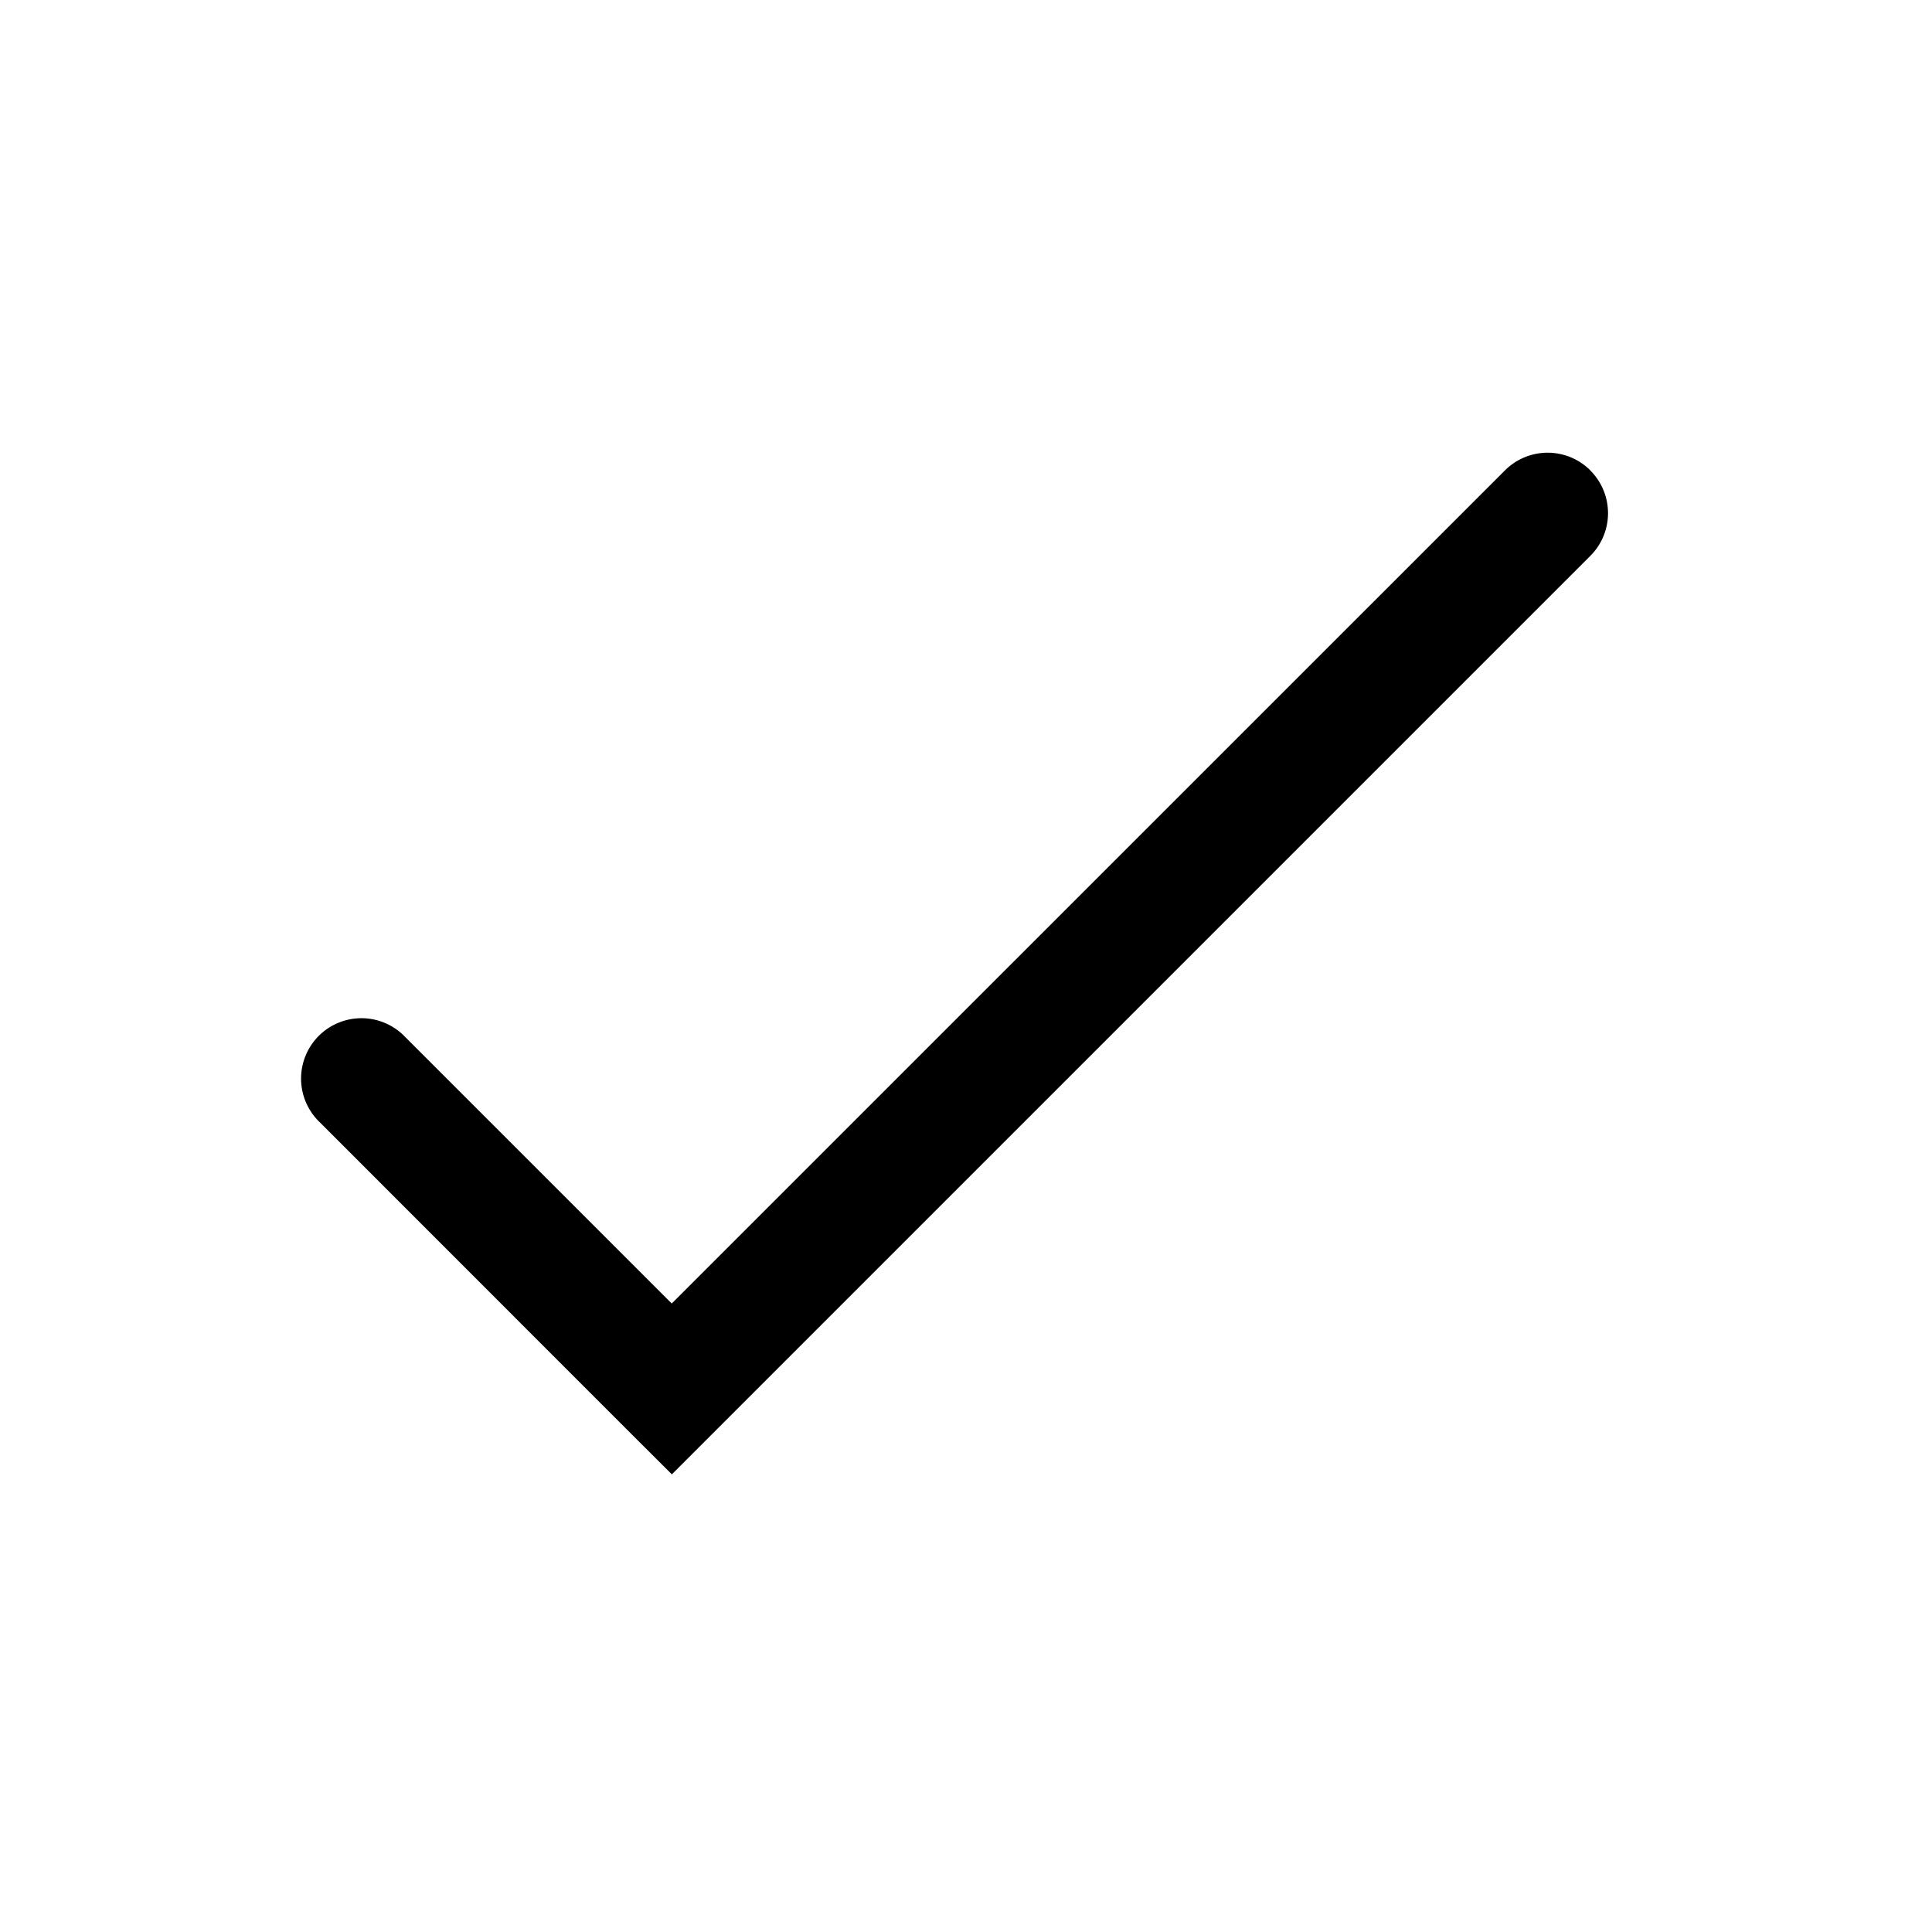 <svg xmlns="http://www.w3.org/2000/svg" width="16" height="16" viewBox="0 0 16 16"><path fill="currentColor" fill-rule="evenodd" d="M13.17 3.896a.5.5 0 010 .708l-7.253 7.253-.353.353-.354-.353-2.564-2.565a.5.5 0 11.707-.707l2.21 2.21 6.9-6.899a.5.5 0 01.708 0" clip-rule="evenodd"/></svg>